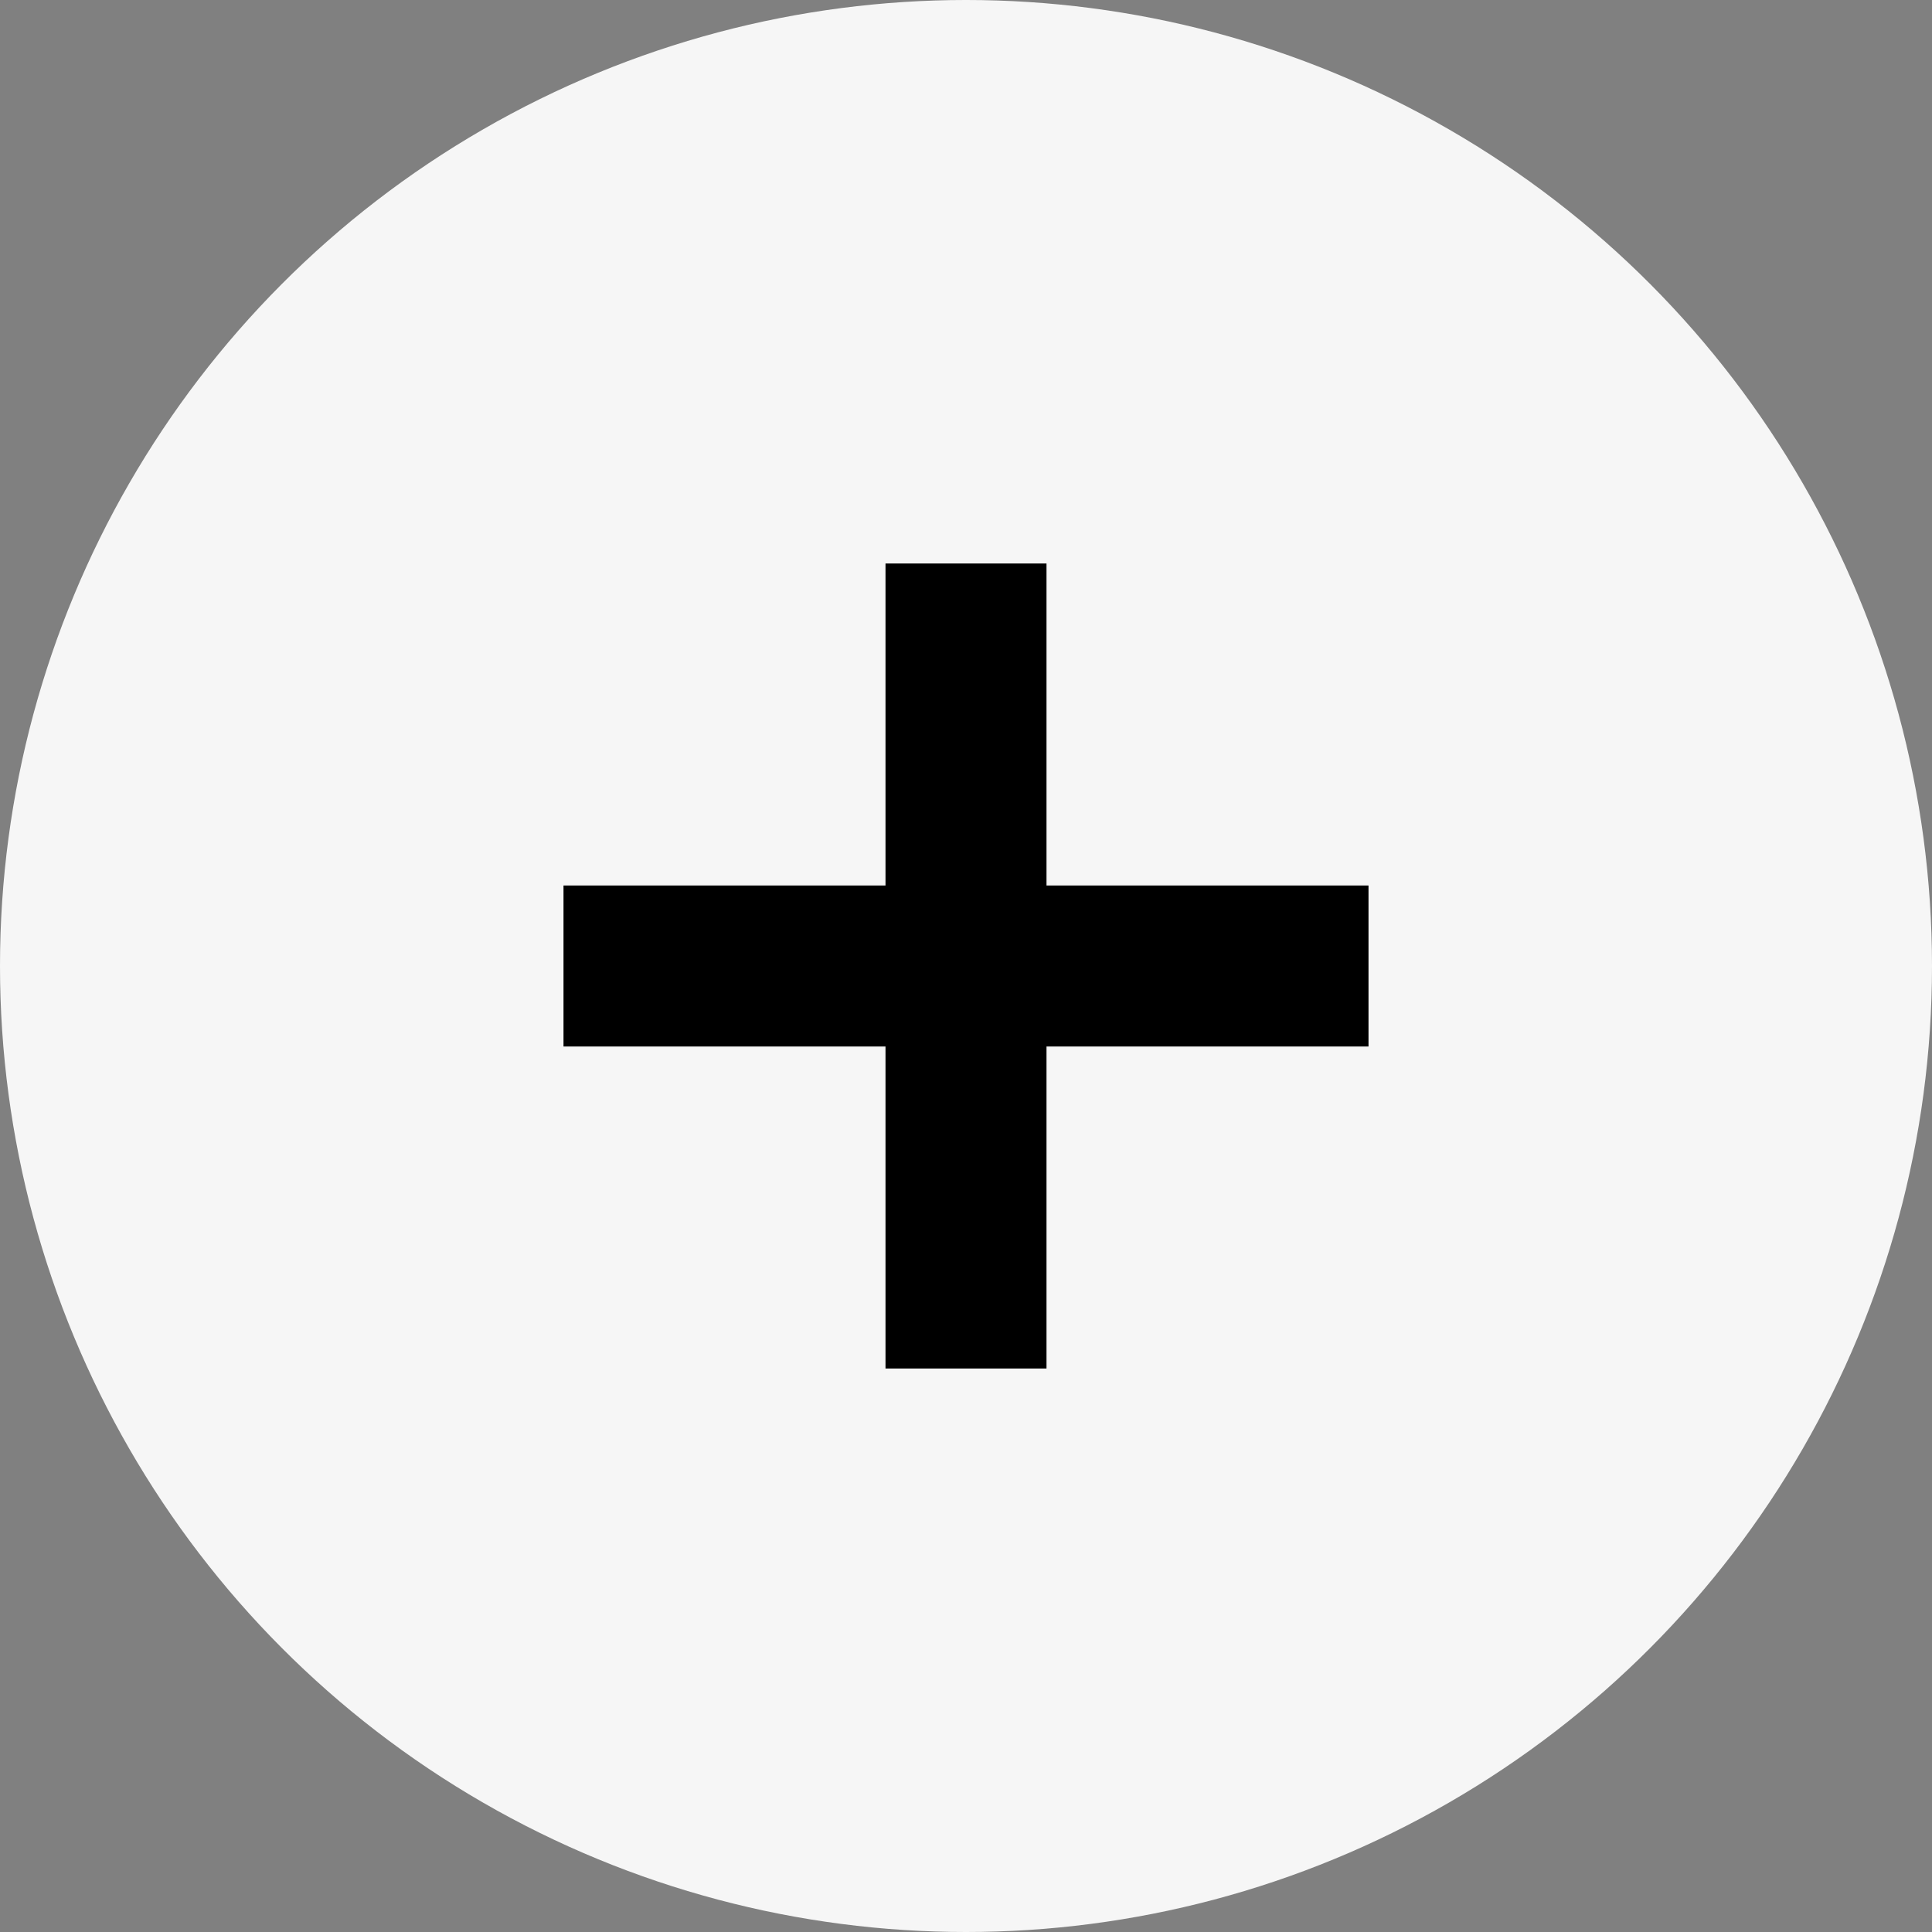 <svg width="24" height="24" viewBox="0 0 24 24" fill="none" xmlns="http://www.w3.org/2000/svg">
<rect x="0" y="0" width="24" height="24" fill="#808080" stroke="none"/>
<circle cx="12" cy="12" r="12" fill="#F6F6F6"/>
<rect x="7" y="11" width="10" height="2" fill="black"/>
<rect x="11" y="17" width="10" height="2" transform="rotate(-90 11 17)" fill="black"/>
</svg>
